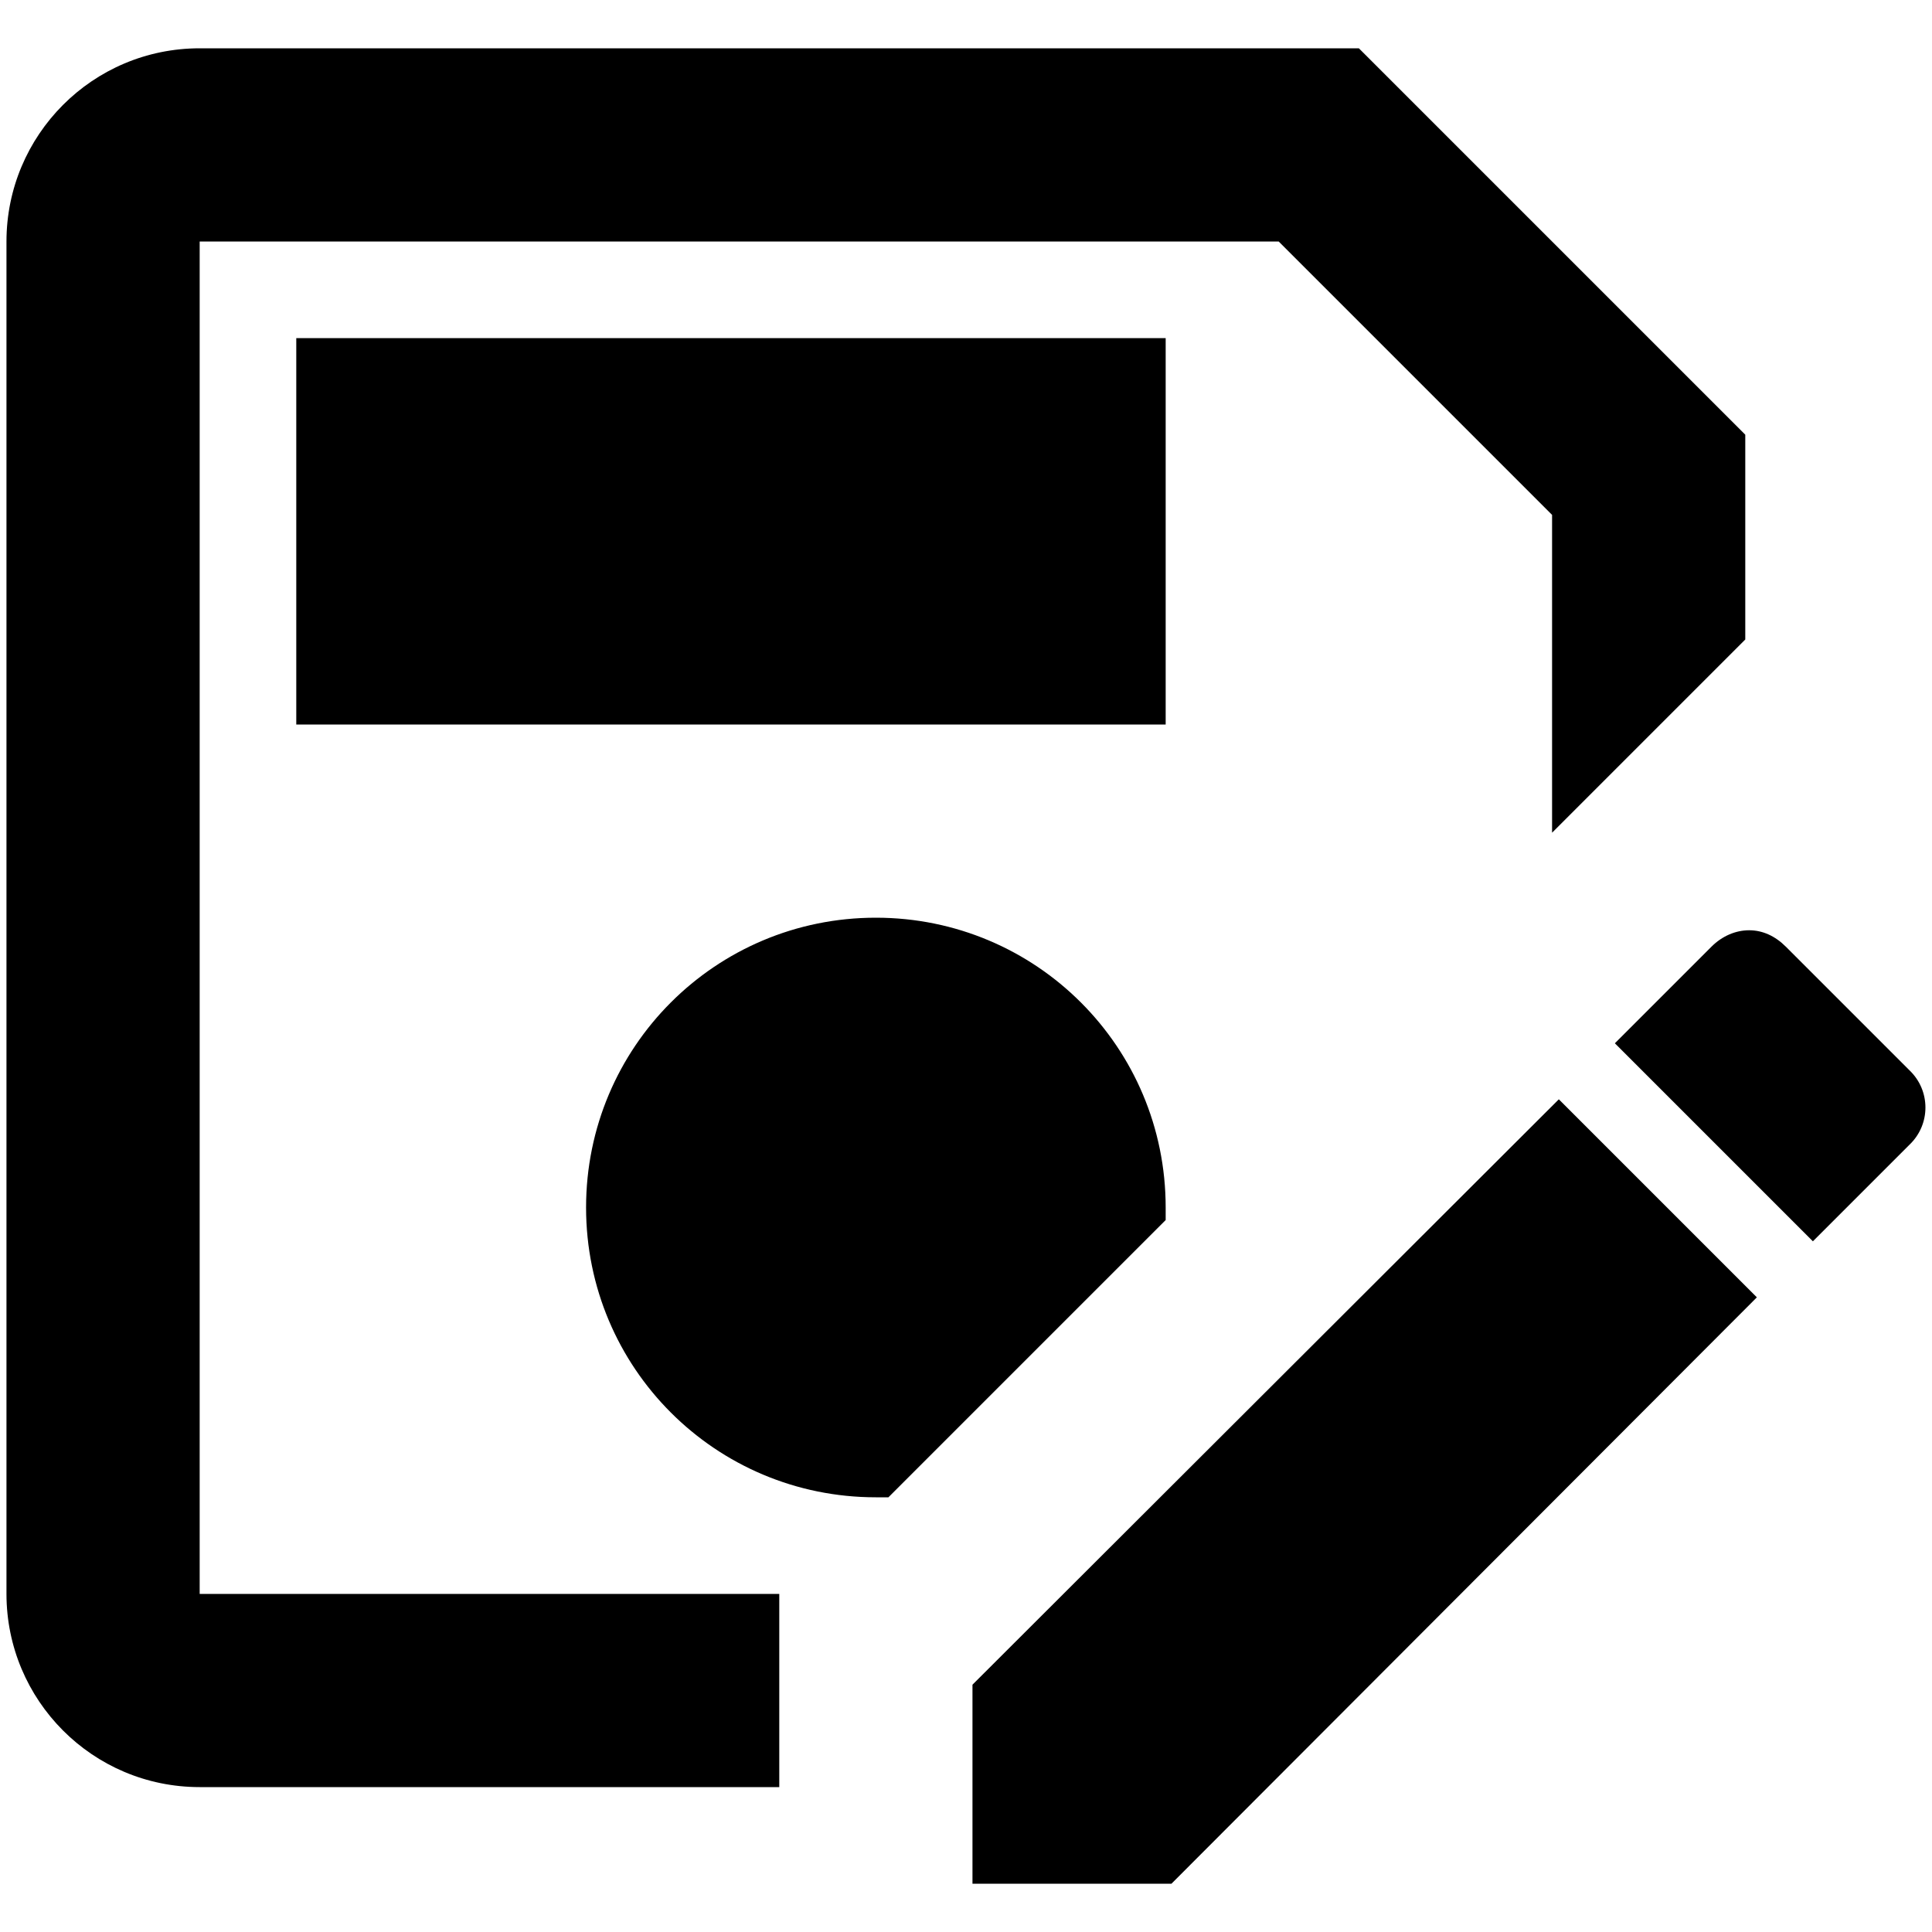 <?xml version="1.0" encoding="UTF-8" standalone="no"?>
<svg
   viewBox="0 0 20 20"
   version="1.1"
   id="svg4"
   sodipodi:docname="content-save-edit-outline.svg"
   width="20"
   height="20"
   inkscape:version="1.2.2 (b0a8486541, 2022-12-01)"
   xmlns:inkscape="http://www.inkscape.org/namespaces/inkscape"
   xmlns:sodipodi="http://sodipodi.sourceforge.net/DTD/sodipodi-0.dtd"
   xmlns="http://www.w3.org/2000/svg"
   xmlns:svg="http://www.w3.org/2000/svg">
  <defs
     id="defs8" />
  <sodipodi:namedview
     id="namedview6"
     pagecolor="#ffffff"
     bordercolor="#666666"
     borderopacity="1.0"
     inkscape:showpageshadow="2"
     inkscape:pageopacity="0.0"
     inkscape:pagecheckerboard="0"
     inkscape:deskcolor="#d1d1d1"
     showgrid="false"
     inkscape:zoom="42.791667"
     inkscape:cx="9.5345666"
     inkscape:cy="9.1022395"
     inkscape:window-width="2194"
     inkscape:window-height="1275"
     inkscape:window-x="0"
     inkscape:window-y="0"
     inkscape:window-maximized="1"
     inkscape:current-layer="svg4" />
  <path
     d="m 2.067,16.5 h 6 v 2 h -6 c -1.11,0 -2,-0.9 -2,-2 v -14 c 0,-1.1 0.89,-2 2,-2 h 12 l 4,4 v 2.12 l -2,2 V 5.33 l -2.83,-2.83 h -11.17 v 14 m 10,-9 v -4 h -9 v 4 h 9 m 6.42,2.3 c -0.11,-0.11 -0.24,-0.17 -0.38,-0.17 -0.14,0 -0.28,0.06 -0.39,0.17 l -1,1 2.05,2.05 1,-1 c 0.22,-0.21 0.22,-0.56 0,-0.77 l -1.28,-1.28 m -8.42,7.64 v 2.06 h 2.06 l 6.06,-6.07 -2.05,-2.05 -6.07,6.06 m 2,-4.94 c 0,-1.66 -1.34,-3 -3,-3 -1.66,0 -3,1.34 -3,3 0,1.66 1.34,3 3,3 0.04,0 0.08,0 0.13,0 l 2.87,-2.87 c 0,-0.04 0,-0.08 0,-0.13"
     id="path2" />
</svg>
